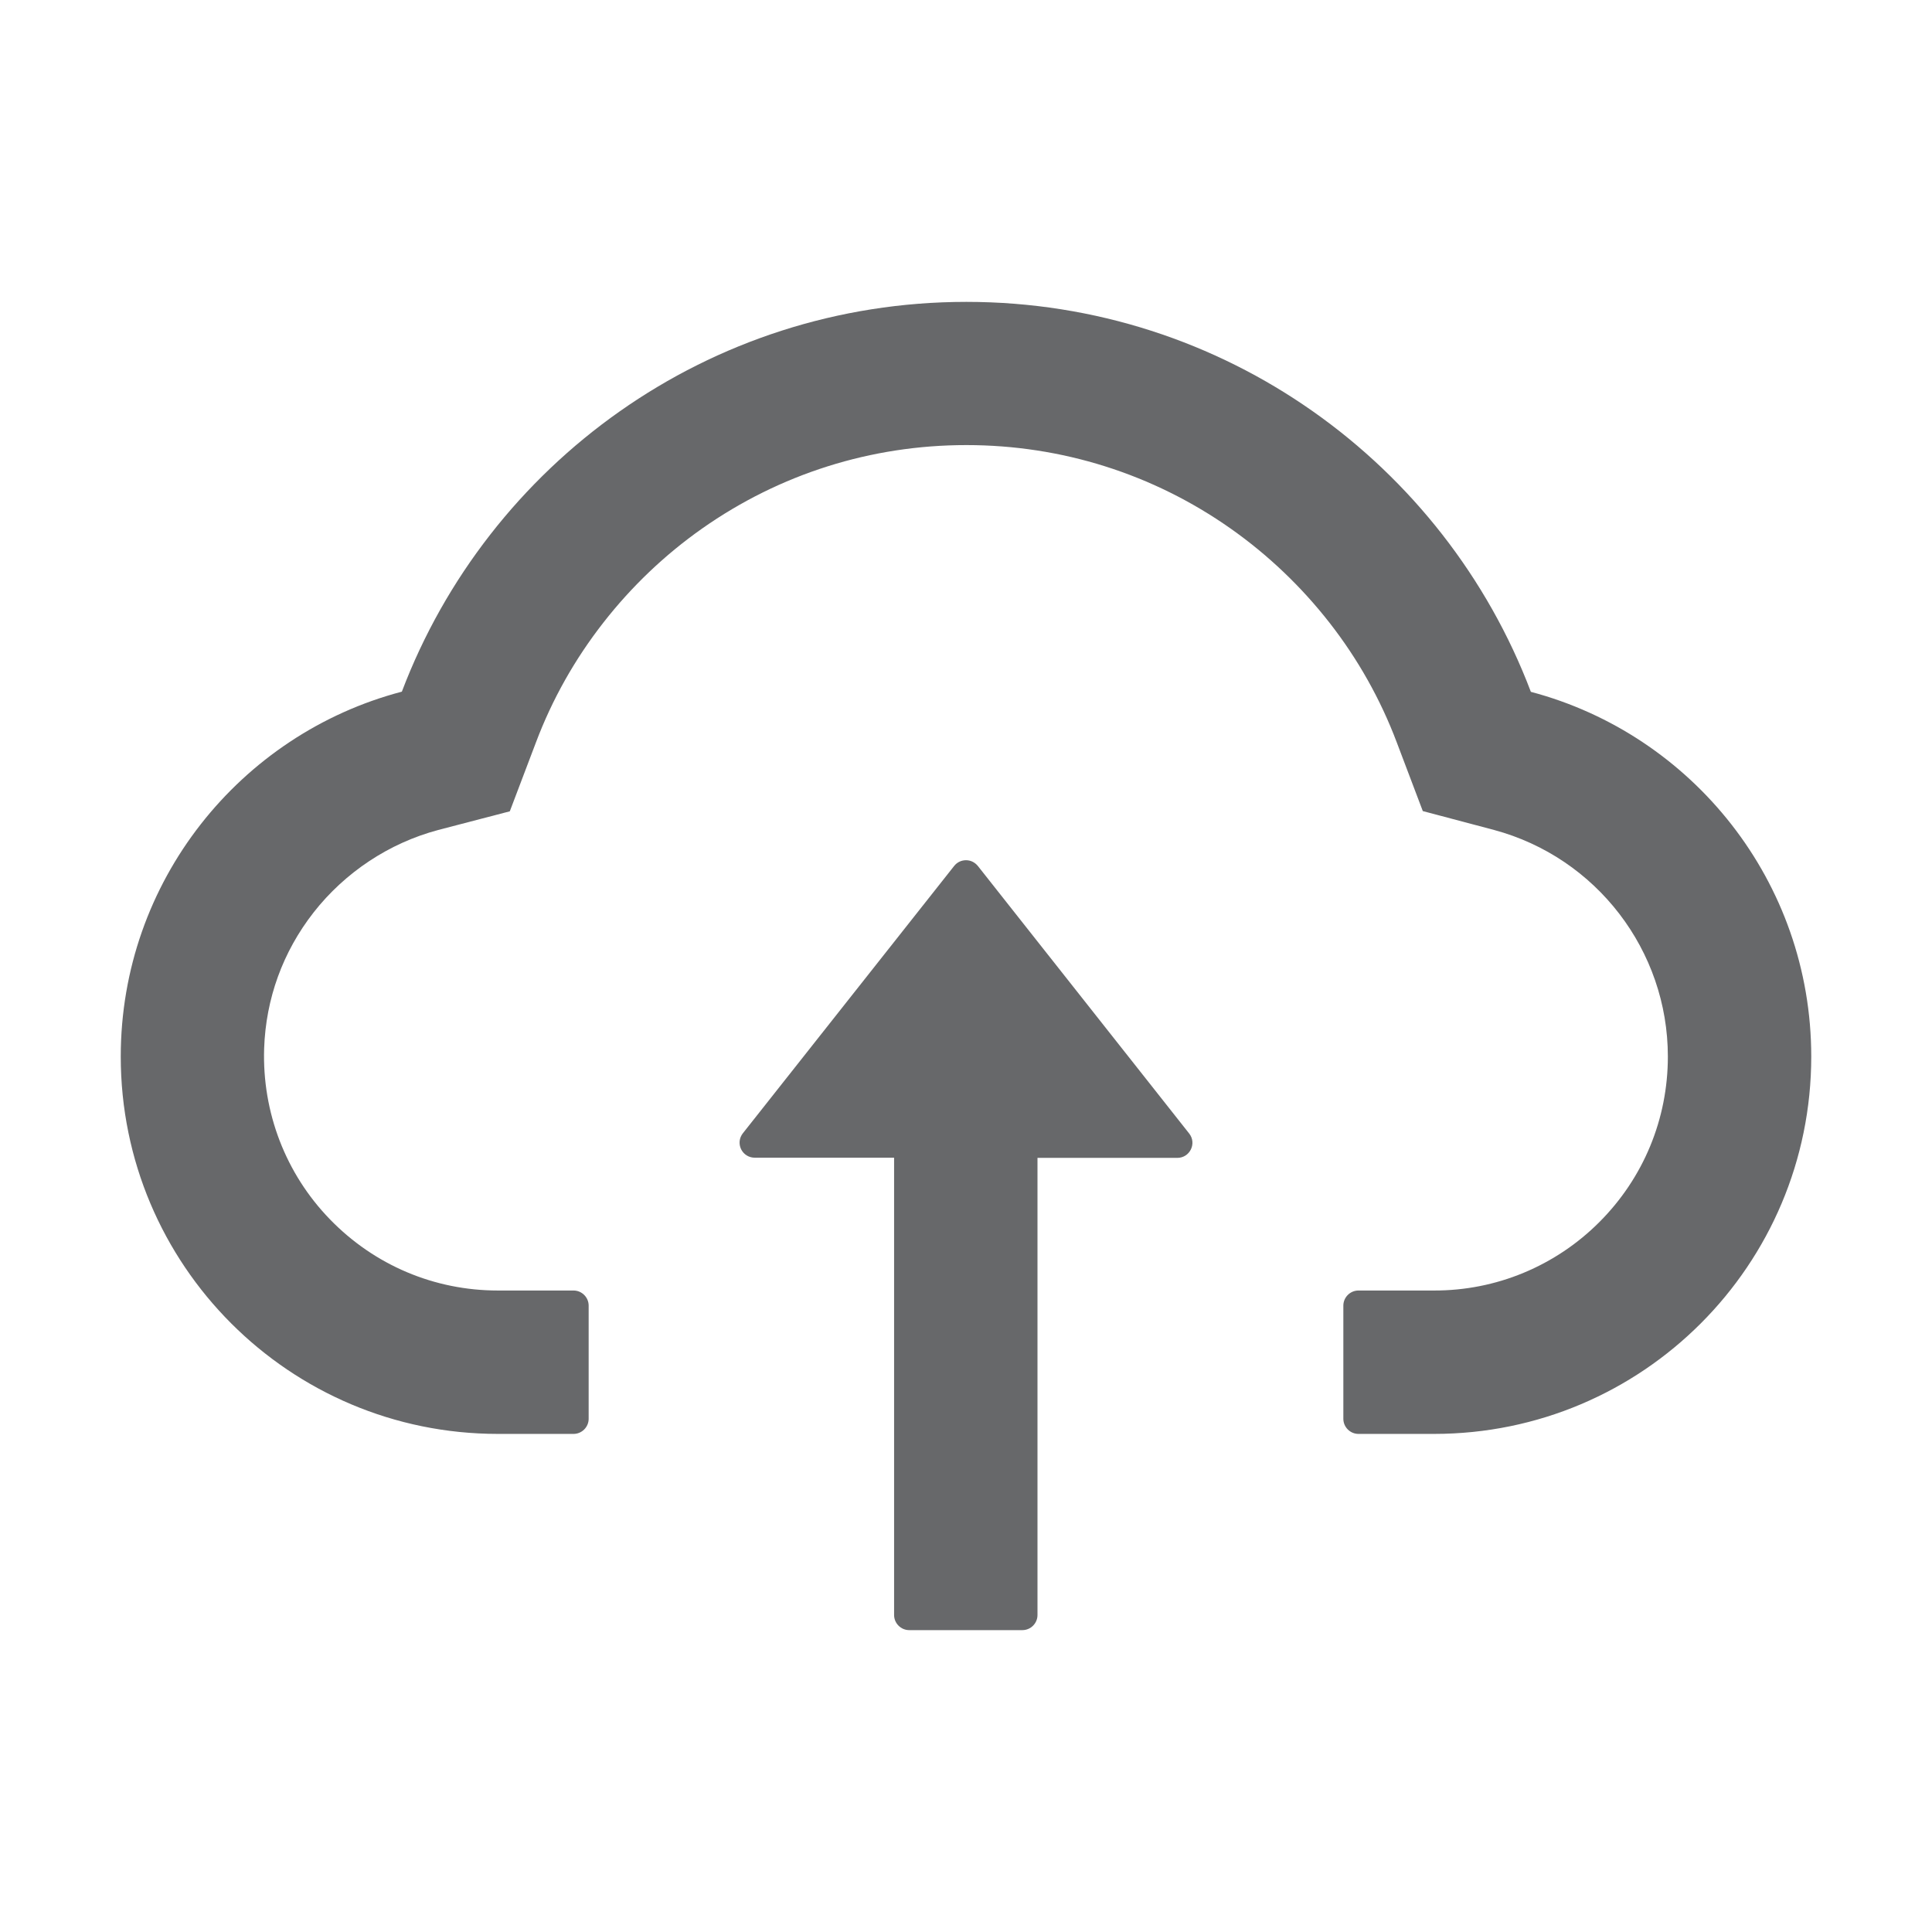 <svg width="32" height="32" viewBox="0 0 32 32" fill="none" xmlns="http://www.w3.org/2000/svg">
<path d="M16.197 14.344C16.173 14.314 16.143 14.29 16.109 14.273C16.075 14.256 16.038 14.248 16 14.248C15.962 14.248 15.925 14.256 15.89 14.273C15.856 14.29 15.826 14.314 15.803 14.344L12.303 18.772C12.274 18.809 12.256 18.853 12.251 18.899C12.246 18.946 12.255 18.993 12.275 19.035C12.296 19.077 12.328 19.113 12.367 19.137C12.407 19.162 12.453 19.175 12.5 19.175H14.809V26.75C14.809 26.887 14.922 27 15.059 27H16.934C17.072 27 17.184 26.887 17.184 26.75V19.178H19.5C19.709 19.178 19.825 18.938 19.697 18.775L16.197 14.344Z" fill="#67686A"/>
<path d="M25.356 11.459C23.925 7.684 20.278 5 16.006 5C11.734 5 8.088 7.681 6.656 11.456C3.978 12.159 2 14.6 2 17.5C2 20.953 4.797 23.75 8.247 23.75H9.5C9.637 23.75 9.75 23.637 9.75 23.5V21.625C9.75 21.488 9.637 21.375 9.5 21.375H8.247C7.194 21.375 6.203 20.956 5.466 20.197C4.731 19.441 4.341 18.422 4.375 17.366C4.403 16.541 4.684 15.766 5.194 15.113C5.716 14.447 6.447 13.963 7.259 13.747L8.444 13.438L8.878 12.294C9.147 11.581 9.522 10.916 9.994 10.312C10.46 9.715 11.011 9.189 11.631 8.753C12.916 7.85 14.428 7.372 16.006 7.372C17.584 7.372 19.097 7.85 20.381 8.753C21.003 9.191 21.553 9.716 22.019 10.312C22.491 10.916 22.866 11.584 23.134 12.294L23.566 13.434L24.747 13.747C26.441 14.203 27.625 15.744 27.625 17.5C27.625 18.534 27.222 19.509 26.491 20.241C26.132 20.601 25.705 20.887 25.235 21.082C24.766 21.277 24.262 21.376 23.753 21.375H22.5C22.363 21.375 22.25 21.488 22.25 21.625V23.5C22.25 23.637 22.363 23.75 22.5 23.75H23.753C27.203 23.75 30 20.953 30 17.5C30 14.603 28.028 12.166 25.356 11.459Z" fill="#67686A"/>
</svg>

